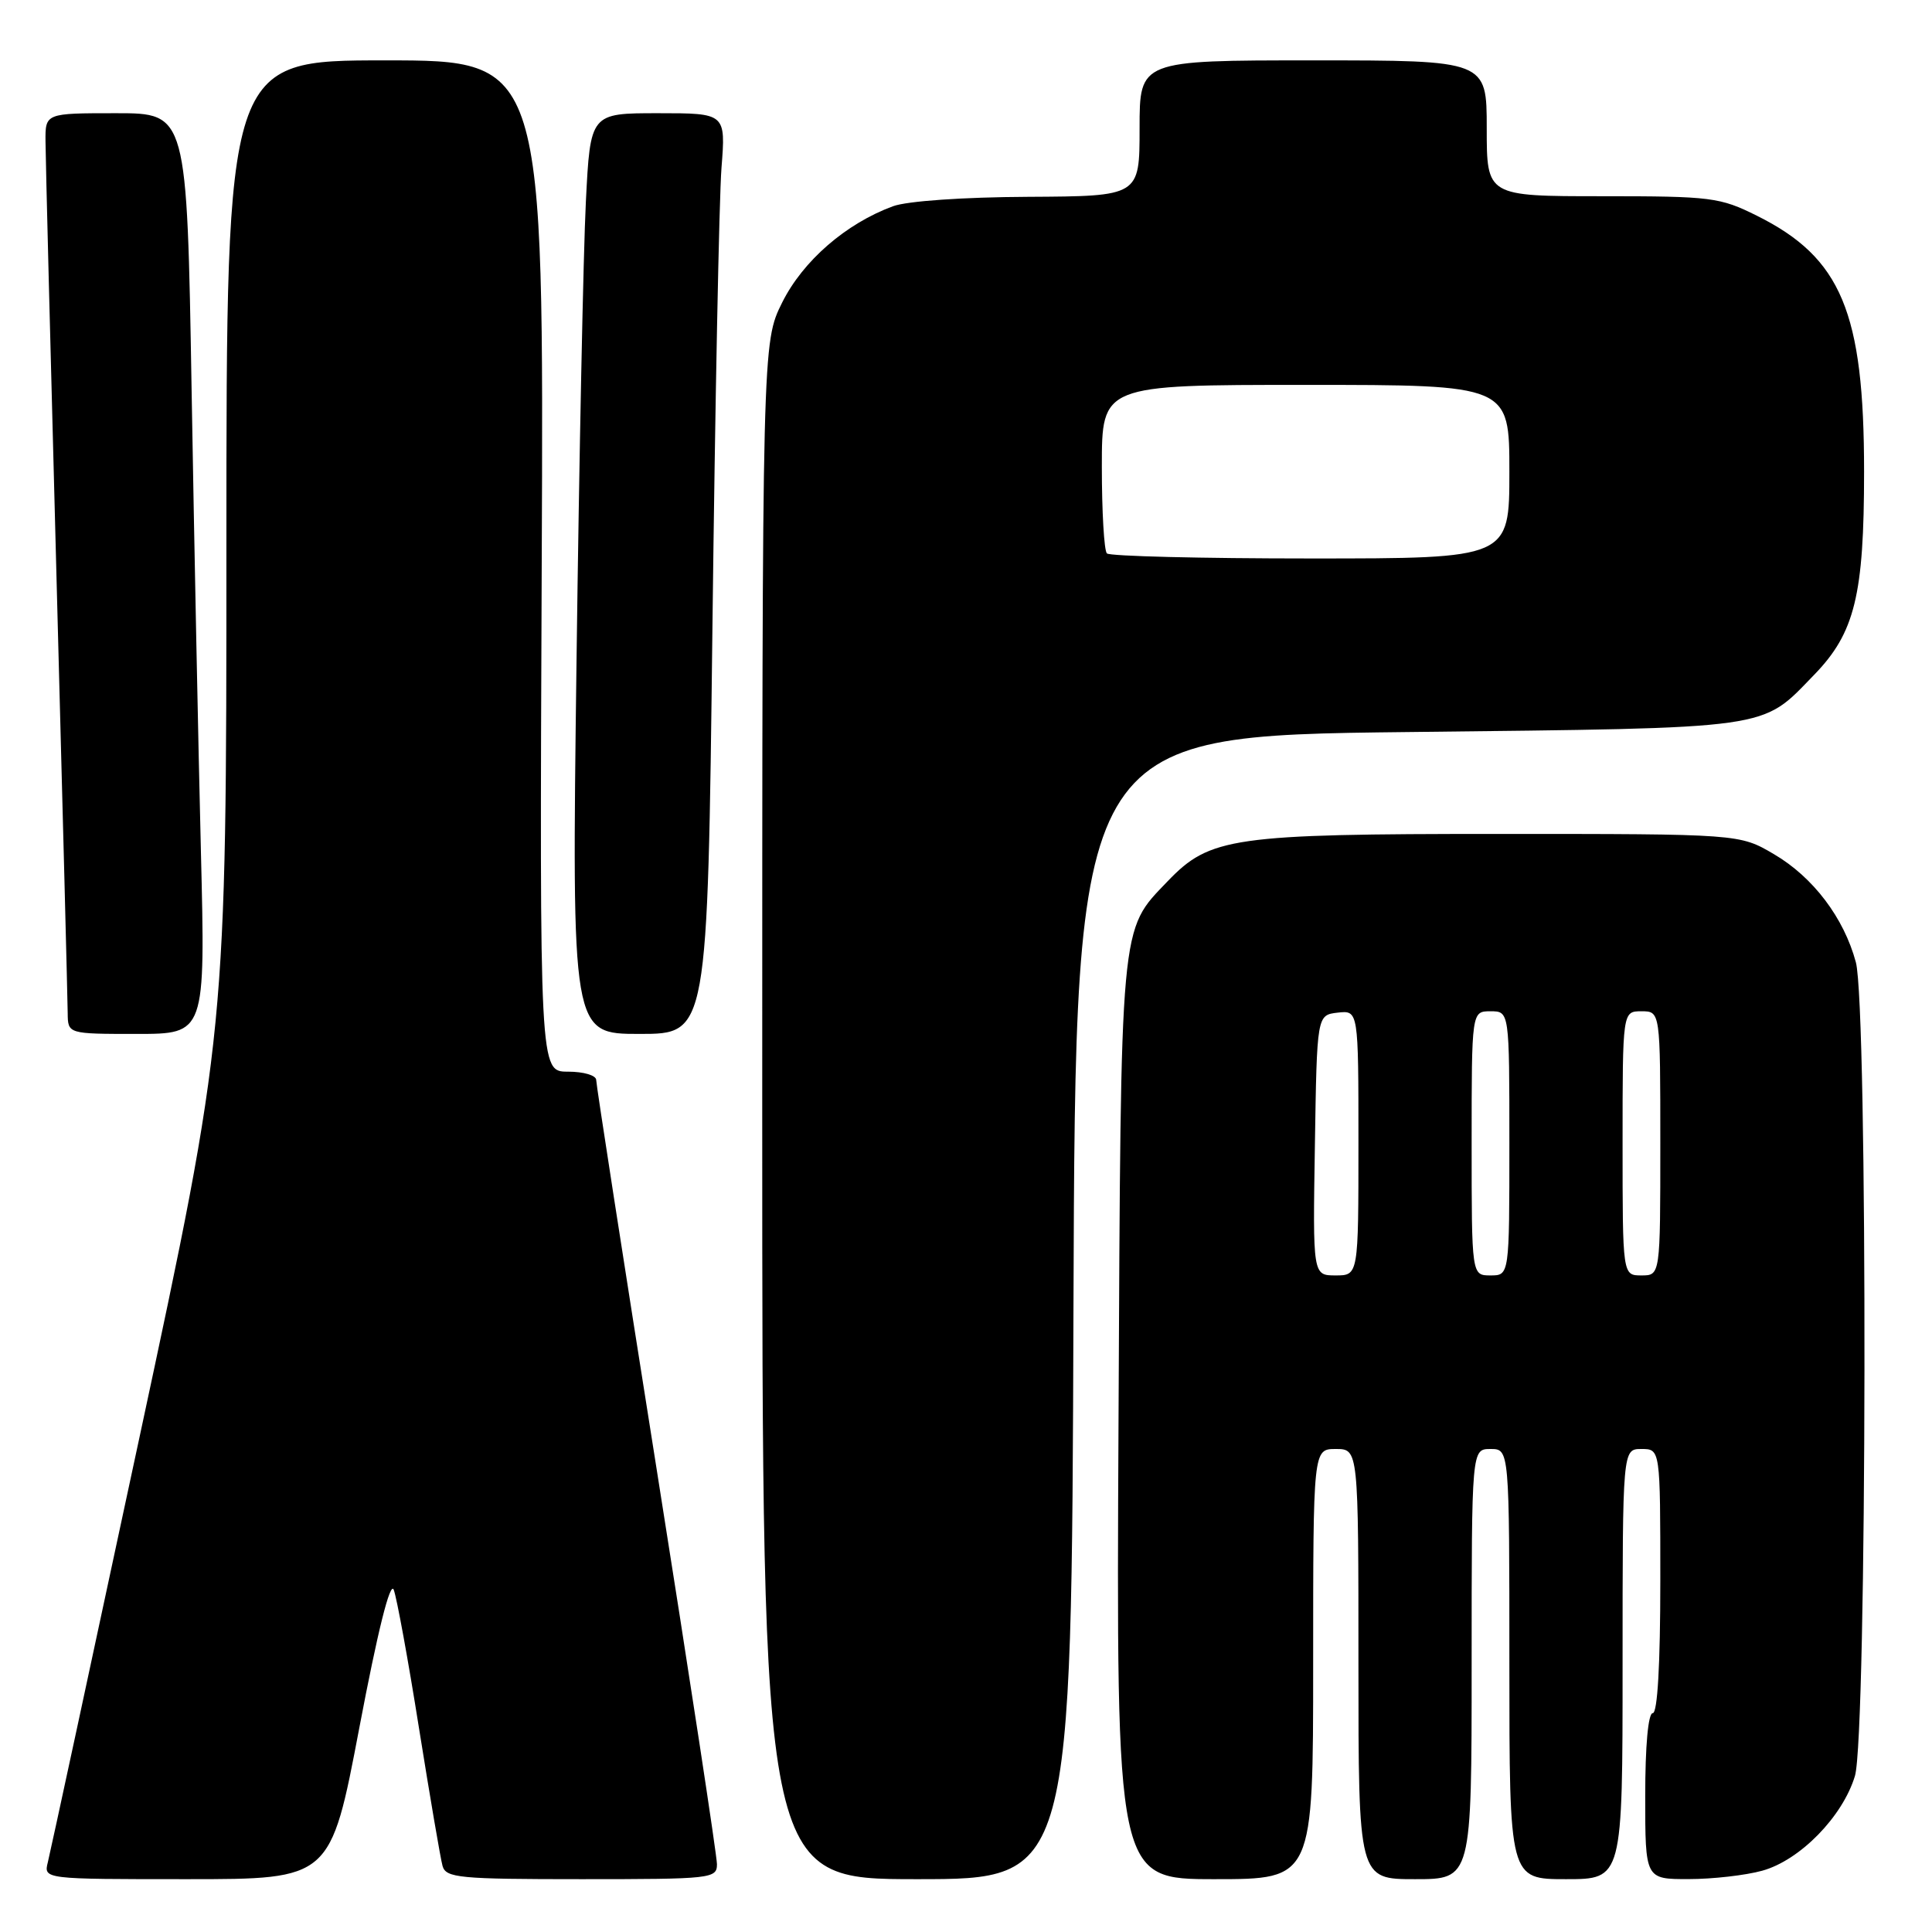 <?xml version="1.0" encoding="UTF-8" standalone="no"?>
<!DOCTYPE svg PUBLIC "-//W3C//DTD SVG 1.1//EN" "http://www.w3.org/Graphics/SVG/1.1/DTD/svg11.dtd" >
<svg xmlns="http://www.w3.org/2000/svg" xmlns:xlink="http://www.w3.org/1999/xlink" version="1.1" viewBox="0 0 256 256">
 <g >
 <path fill="currentColor"
d=" M 47.62 228.90 C 50.04 216.15 51.70 209.48 52.17 210.65 C 52.57 211.67 54.08 219.93 55.52 229.00 C 56.97 238.07 58.37 246.29 58.64 247.25 C 59.09 248.83 60.84 249.00 77.07 249.00 C 94.31 249.00 95.00 248.92 95.00 247.01 C 95.00 245.91 91.40 222.34 87.00 194.62 C 82.60 166.91 79.00 143.73 79.00 143.11 C 79.00 142.49 77.34 142.00 75.25 142.00 C 71.50 142.00 71.50 142.00 71.78 75.00 C 72.07 8.00 72.07 8.00 51.03 8.00 C 30.00 8.00 30.00 8.00 30.00 72.35 C 30.00 136.71 30.00 136.71 18.45 190.60 C 12.10 220.25 6.65 245.51 6.34 246.75 C 5.78 249.00 5.78 249.00 24.79 249.00 C 43.80 249.00 43.80 249.00 47.62 228.90 Z  M 142.24 173.25 C 142.50 97.50 142.50 97.50 186.50 97.00 C 235.39 96.44 233.27 96.74 240.39 89.41 C 245.77 83.87 247.00 78.86 247.00 62.50 C 247.00 41.36 243.99 34.16 232.81 28.59 C 227.89 26.14 226.77 26.00 212.30 26.00 C 197.00 26.00 197.00 26.00 197.00 17.00 C 197.00 8.00 197.00 8.00 174.00 8.00 C 151.00 8.00 151.00 8.00 151.00 17.00 C 151.00 26.00 151.00 26.00 136.25 26.08 C 127.63 26.12 120.18 26.64 118.32 27.33 C 112.08 29.63 106.40 34.56 103.65 40.07 C 101.00 45.39 101.00 45.39 101.00 147.20 C 101.00 249.00 101.00 249.00 121.49 249.00 C 141.99 249.00 141.99 249.00 142.24 173.25 Z  M 174.00 220.50 C 174.00 192.00 174.00 192.00 177.00 192.00 C 180.00 192.00 180.00 192.00 180.00 220.50 C 180.00 249.00 180.00 249.00 187.50 249.00 C 195.00 249.00 195.00 249.00 195.00 220.50 C 195.00 192.00 195.00 192.00 197.50 192.00 C 200.00 192.00 200.00 192.00 200.00 220.50 C 200.00 249.00 200.00 249.00 207.50 249.00 C 215.00 249.00 215.00 249.00 215.00 220.50 C 215.00 192.00 215.00 192.00 217.50 192.00 C 220.00 192.00 220.00 192.00 220.00 209.50 C 220.00 220.50 219.63 227.00 219.00 227.00 C 218.39 227.00 218.00 231.33 218.00 238.00 C 218.00 249.00 218.00 249.00 223.75 248.99 C 226.91 248.99 231.30 248.49 233.50 247.88 C 238.51 246.50 244.17 240.70 245.79 235.32 C 247.39 229.95 247.51 133.42 245.91 127.50 C 244.33 121.62 240.25 116.23 235.07 113.19 C 230.50 110.50 230.50 110.50 198.50 110.50 C 163.31 110.50 160.32 110.93 154.72 116.77 C 148.35 123.42 148.53 121.48 148.21 188.25 C 147.91 249.00 147.91 249.00 160.96 249.00 C 174.00 249.00 174.00 249.00 174.00 220.50 Z  M 26.62 112.75 C 26.29 99.41 25.73 71.96 25.39 51.75 C 24.77 15.00 24.77 15.00 15.38 15.00 C 6.00 15.00 6.00 15.00 6.03 18.75 C 6.04 20.81 6.70 47.02 7.50 77.00 C 8.30 106.98 8.96 132.74 8.97 134.25 C 9.00 137.00 9.00 137.00 18.11 137.00 C 27.22 137.00 27.22 137.00 26.62 112.75 Z  M 94.40 83.25 C 94.75 53.69 95.29 26.24 95.60 22.25 C 96.17 15.00 96.17 15.00 87.20 15.00 C 78.22 15.00 78.22 15.00 77.63 26.75 C 77.30 33.21 76.74 60.66 76.39 87.75 C 75.76 137.00 75.76 137.00 84.76 137.00 C 93.76 137.00 93.76 137.00 94.40 83.25 Z  M 146.67 73.33 C 146.30 72.97 146.00 67.79 146.00 61.83 C 146.00 51.00 146.00 51.00 173.00 51.00 C 200.00 51.00 200.00 51.00 200.00 62.50 C 200.00 74.00 200.00 74.00 173.67 74.00 C 159.18 74.00 147.03 73.70 146.67 73.33 Z  M 174.23 151.75 C 174.50 134.50 174.50 134.50 177.25 134.18 C 180.00 133.87 180.00 133.87 180.00 151.43 C 180.00 169.00 180.00 169.00 176.98 169.00 C 173.95 169.00 173.95 169.00 174.23 151.75 Z  M 195.00 151.50 C 195.00 134.00 195.00 134.00 197.50 134.00 C 200.00 134.00 200.00 134.00 200.00 151.50 C 200.00 169.00 200.00 169.00 197.50 169.00 C 195.00 169.00 195.00 169.00 195.00 151.50 Z  M 215.00 151.50 C 215.00 134.00 215.00 134.00 217.50 134.00 C 220.00 134.00 220.00 134.00 220.00 151.50 C 220.00 169.00 220.00 169.00 217.50 169.00 C 215.00 169.00 215.00 169.00 215.00 151.50 Z "/>
</g>
</svg>